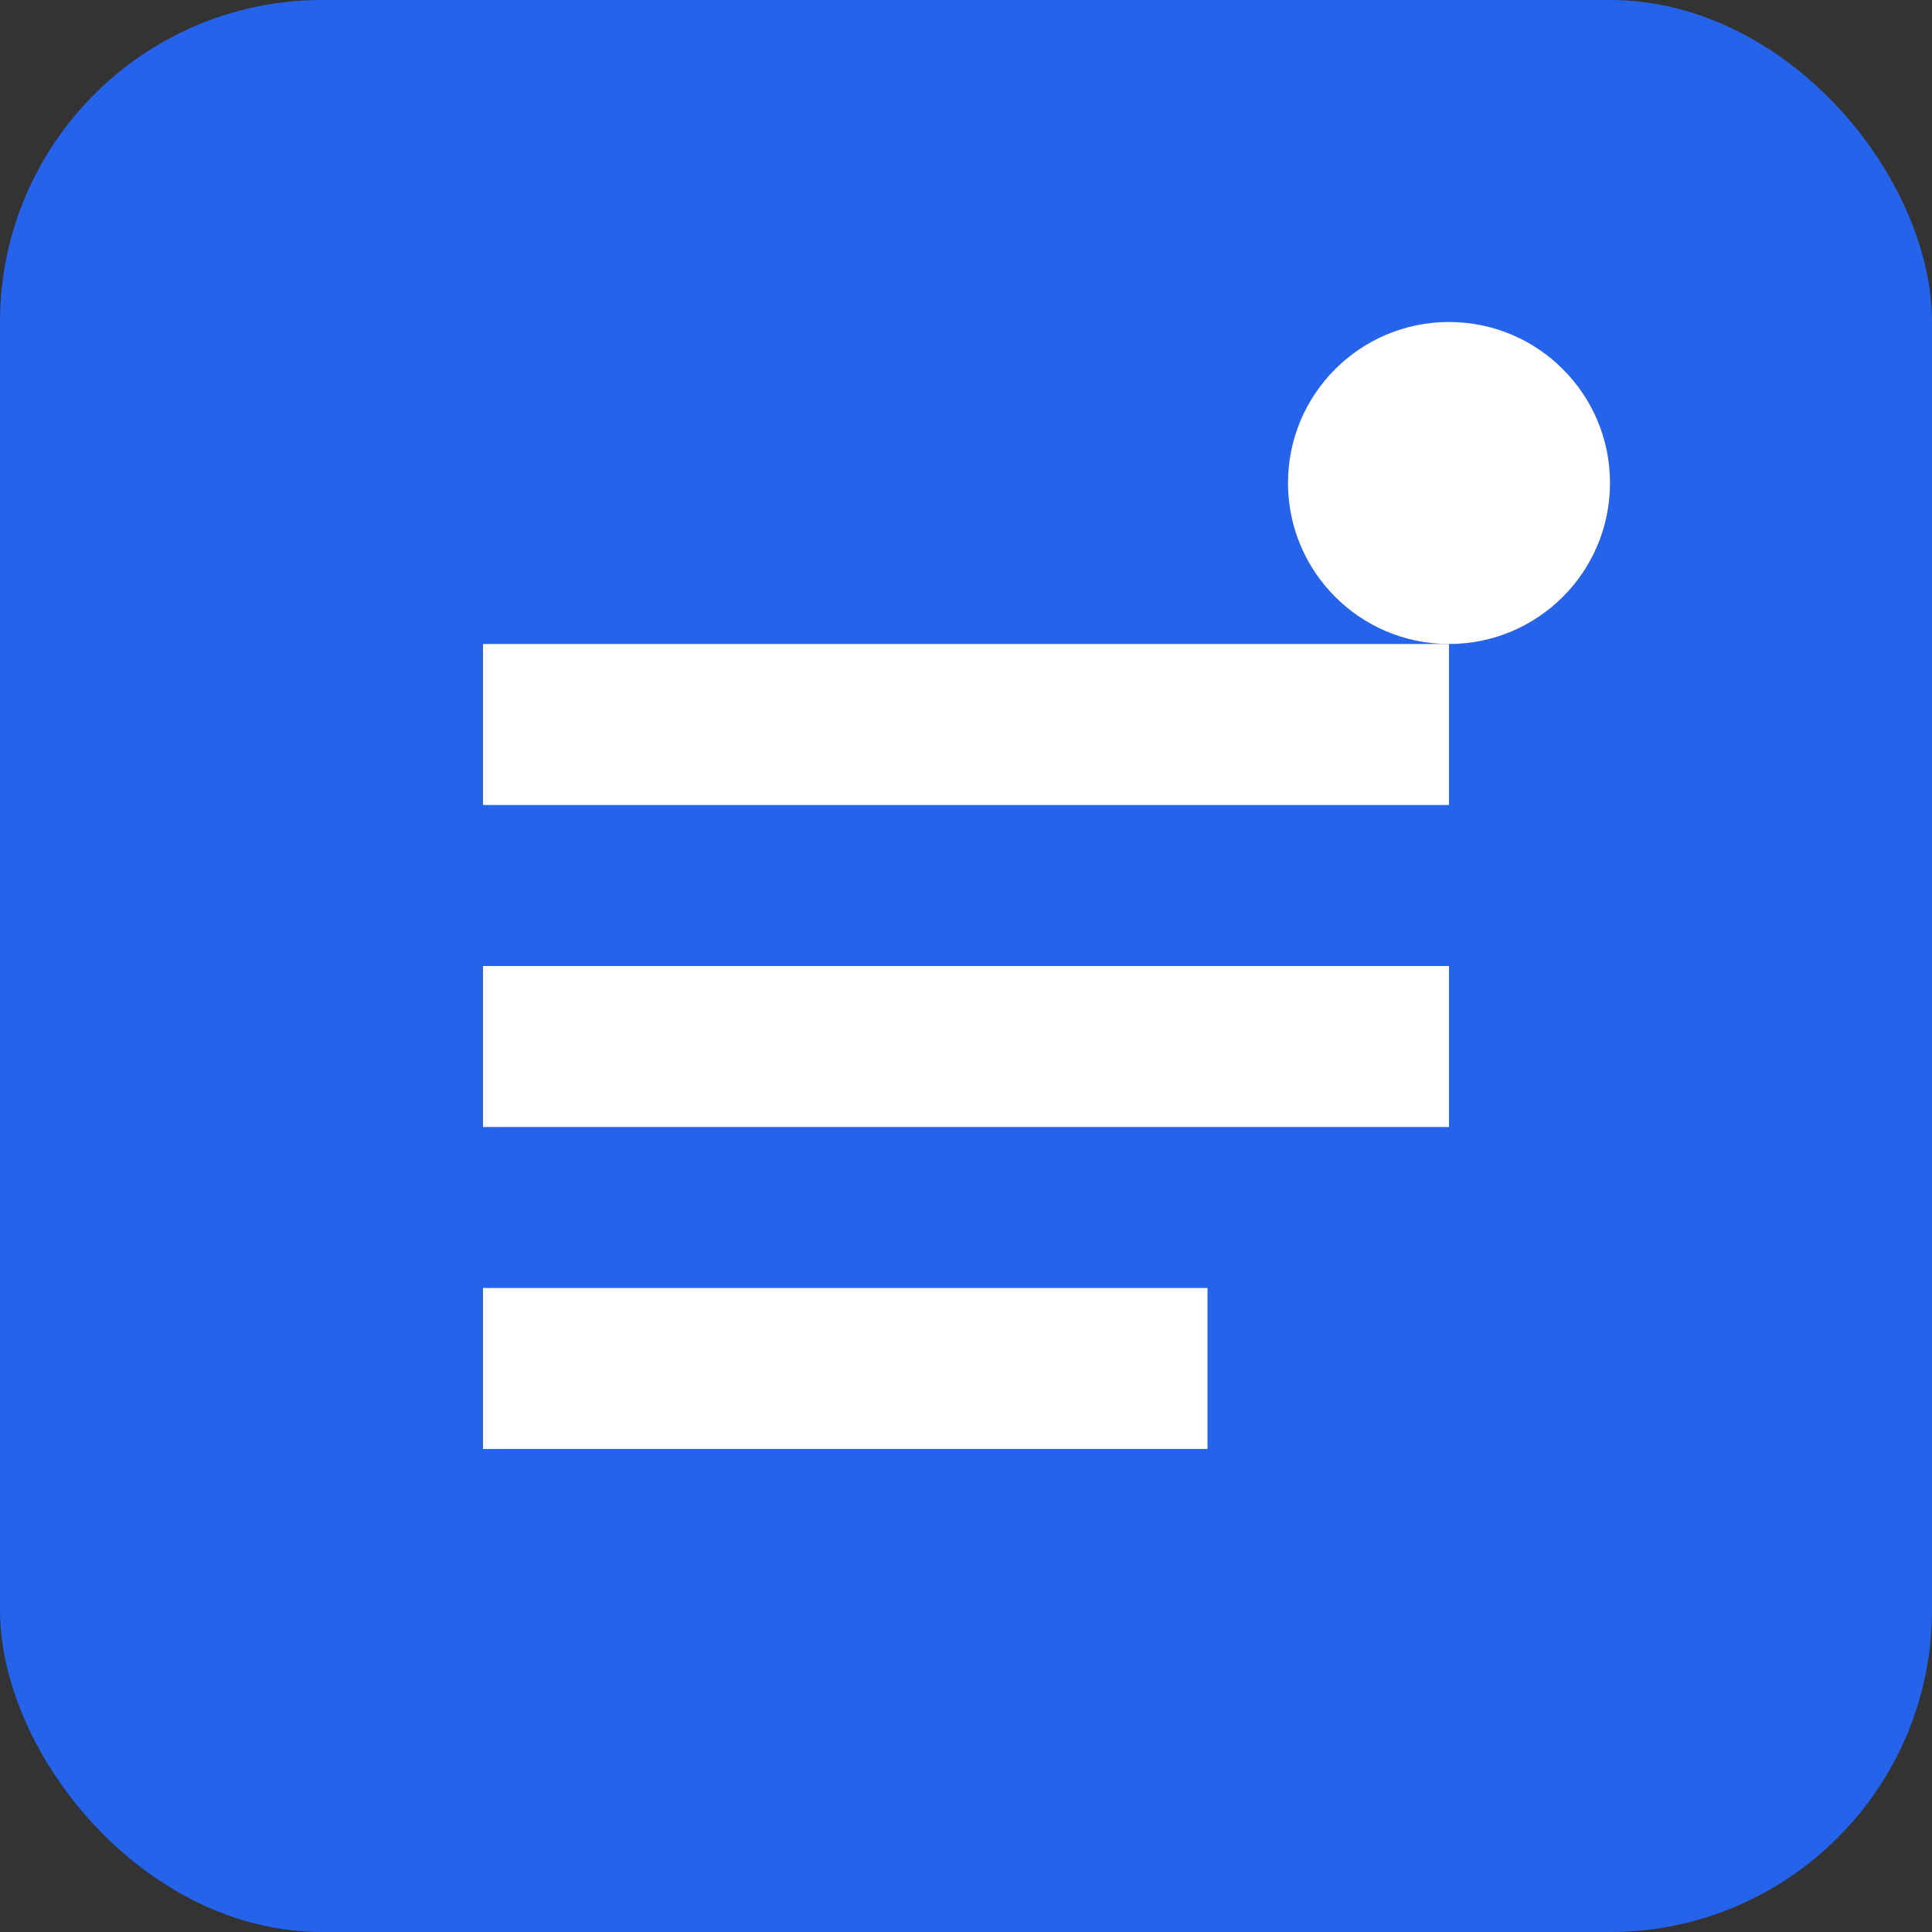 <svg width="192" height="192" viewBox="0 0 192 192" fill="none" xmlns="http://www.w3.org/2000/svg">
<rect x="0" y="0" width="192" height="192" fill="#333333" stroke="none"/>
<rect width="192" height="192" rx="32" fill="#2563eb"/>
<path d="M48 64H144V80H48V64Z" fill="white"/>
<path d="M48 96H144V112H48V96Z" fill="white"/>
<path d="M48 128H120V144H48V128Z" fill="white"/>
<circle cx="144" cy="48" r="16" fill="white"/>
</svg>